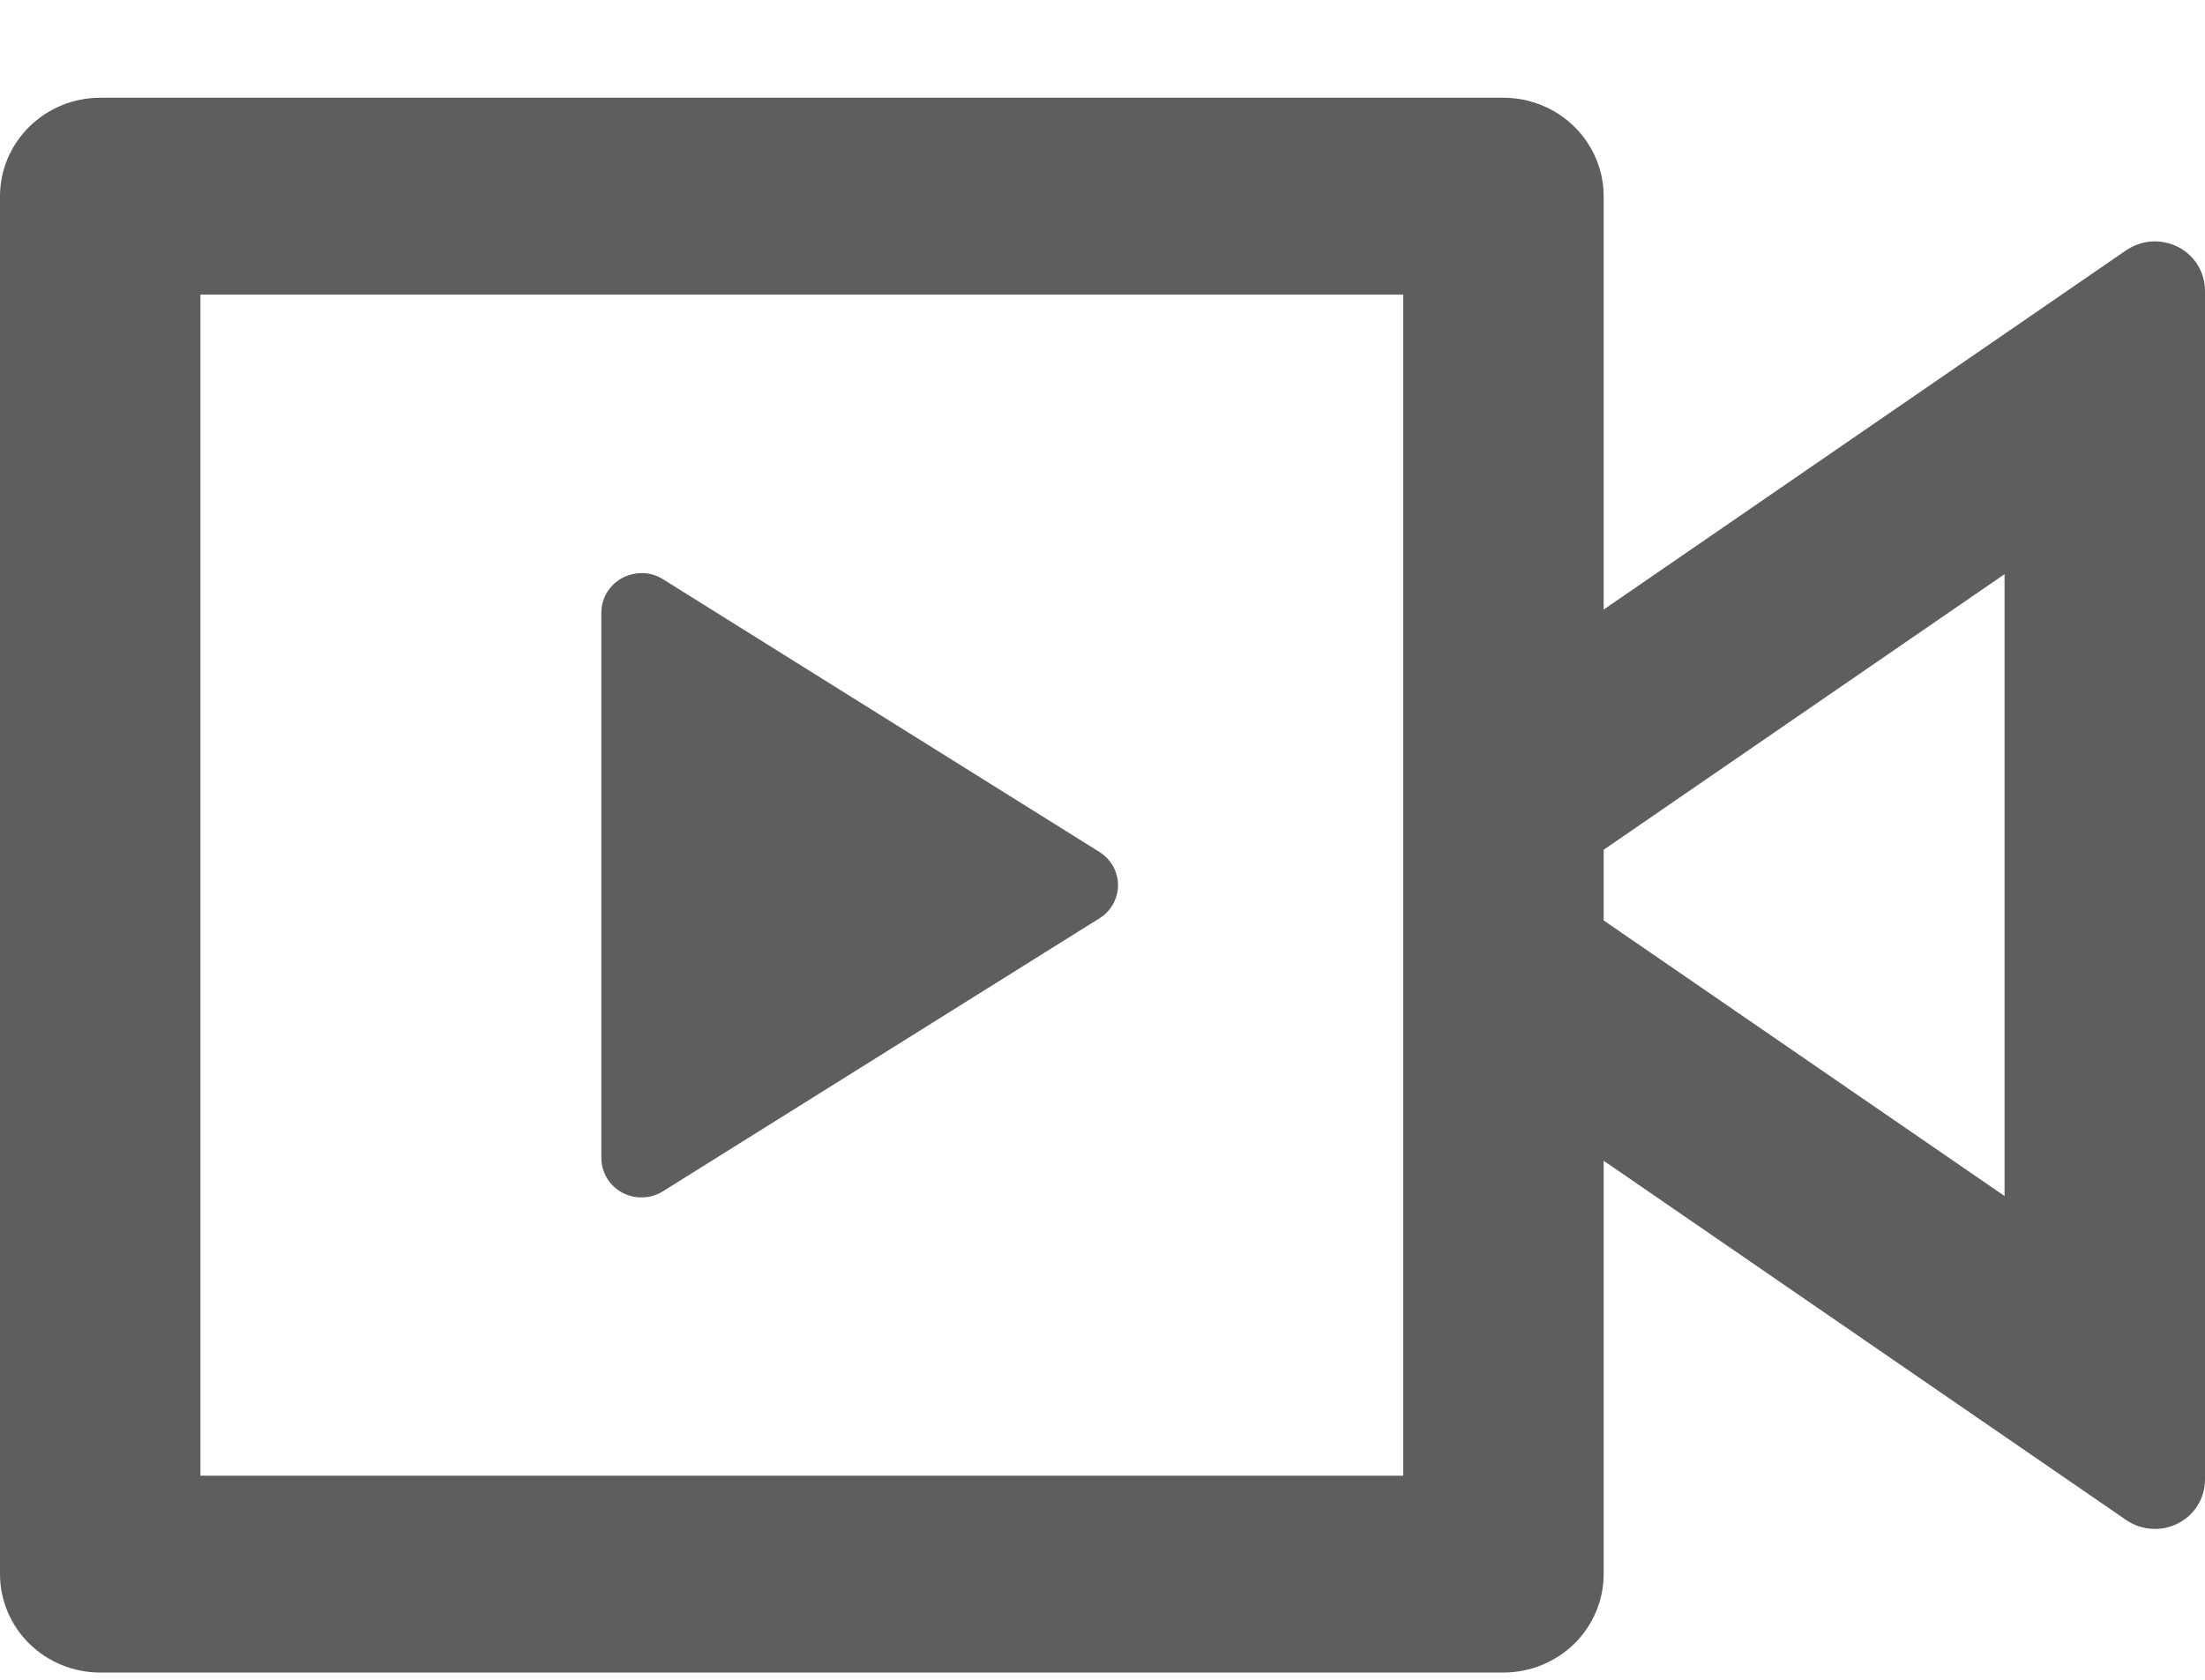 <svg width="21" height="16" viewBox="0 0 21 16" fill="none" xmlns="http://www.w3.org/2000/svg">
<path d="M14.318 0.931C14.571 0.931 14.814 1.03 14.993 1.206C15.172 1.382 15.273 1.62 15.273 1.869V5.806L20.249 2.384C20.32 2.335 20.404 2.306 20.491 2.3C20.579 2.295 20.666 2.313 20.743 2.352C20.821 2.392 20.886 2.452 20.931 2.525C20.976 2.599 21 2.683 21 2.769V14.094C21 14.18 20.976 14.264 20.931 14.337C20.886 14.411 20.821 14.47 20.743 14.51C20.666 14.55 20.579 14.568 20.491 14.562C20.404 14.556 20.32 14.527 20.249 14.478L15.273 11.056V14.994C15.273 15.242 15.172 15.481 14.993 15.657C14.814 15.832 14.571 15.931 14.318 15.931H0.955C0.701 15.931 0.459 15.832 0.28 15.657C0.101 15.481 0 15.242 0 14.994V1.869C0 1.62 0.101 1.382 0.28 1.206C0.459 1.03 0.701 0.931 0.955 0.931H14.318ZM13.364 2.806H1.909V14.056H13.364V2.806ZM6.109 5.458C6.182 5.458 6.253 5.478 6.314 5.517L10.471 8.115C10.525 8.149 10.57 8.196 10.601 8.251C10.631 8.306 10.648 8.368 10.648 8.431C10.648 8.494 10.631 8.556 10.601 8.611C10.57 8.667 10.525 8.713 10.471 8.747L6.314 11.347C6.256 11.383 6.19 11.403 6.121 11.405C6.052 11.408 5.984 11.391 5.924 11.359C5.864 11.326 5.814 11.278 5.78 11.22C5.745 11.162 5.727 11.095 5.727 11.028V5.834C5.727 5.627 5.899 5.459 6.109 5.459V5.458ZM19.091 5.469L15.273 8.094V8.767L19.091 11.392V5.469Z" fill="#5E5E5E"/>
</svg>
